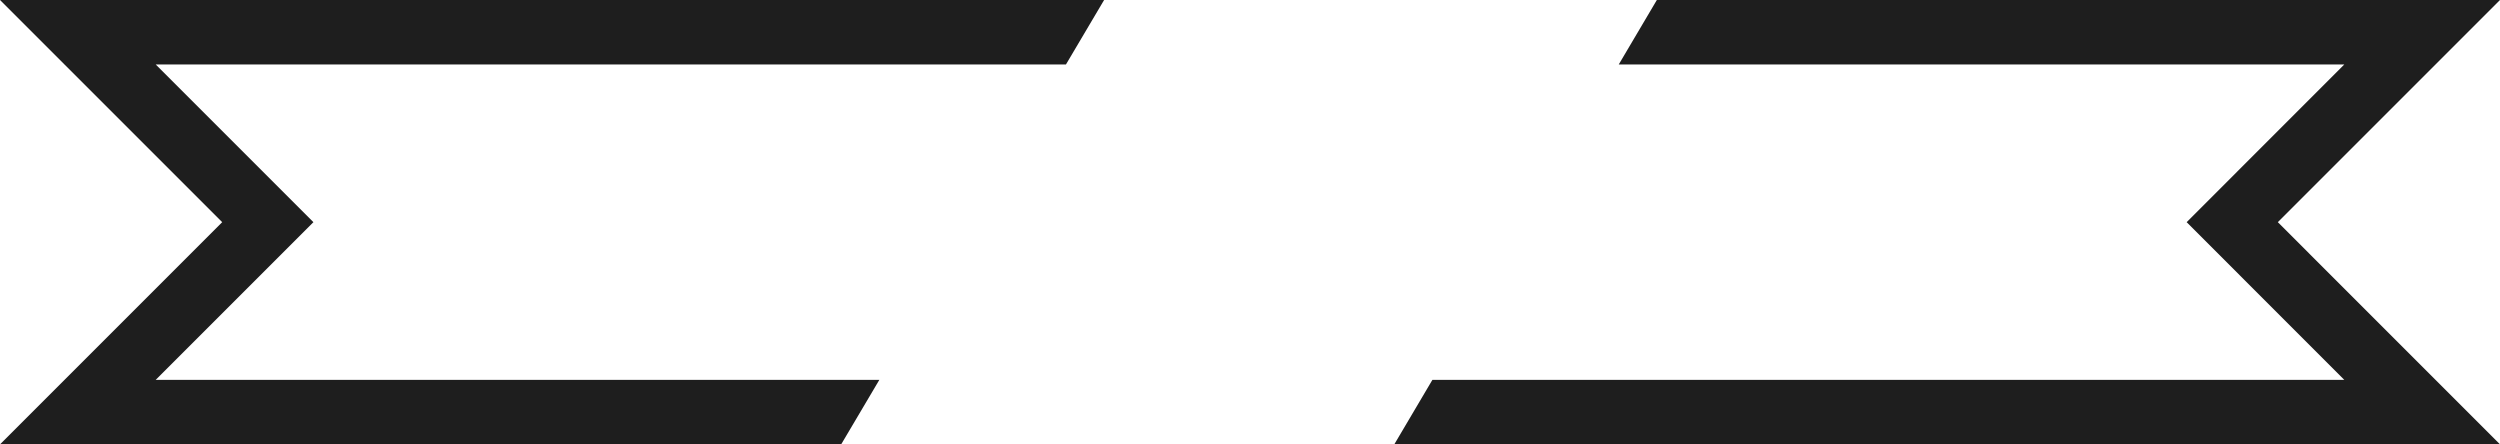 <svg version="1.1" id="图层_1" x="0px" y="0px" width="327.58px" height="58.226px" viewBox="0 0 327.58 58.226" enable-background="new 0 0 327.58 58.226" xml:space="preserve" xmlns="http://www.w3.org/2000/svg" xmlns:xlink="http://www.w3.org/1999/xlink" xmlns:xml="http://www.w3.org/XML/1998/namespace">
  <path fill="#1E1E1E" d="M0.003,58.226l29.111-29.114L0,0h144.673l-5,8.45H20.407l20.66,20.661L20.403,49.772h94.819l-5.002,8.453
	H0.003z M327.58,0H217.1l-4.993,8.45h95.067l-20.652,20.661l20.652,20.661H187.691l-4.995,8.453H327.58l-29.111-29.114L327.58,0z" class="color c1"/>
</svg>